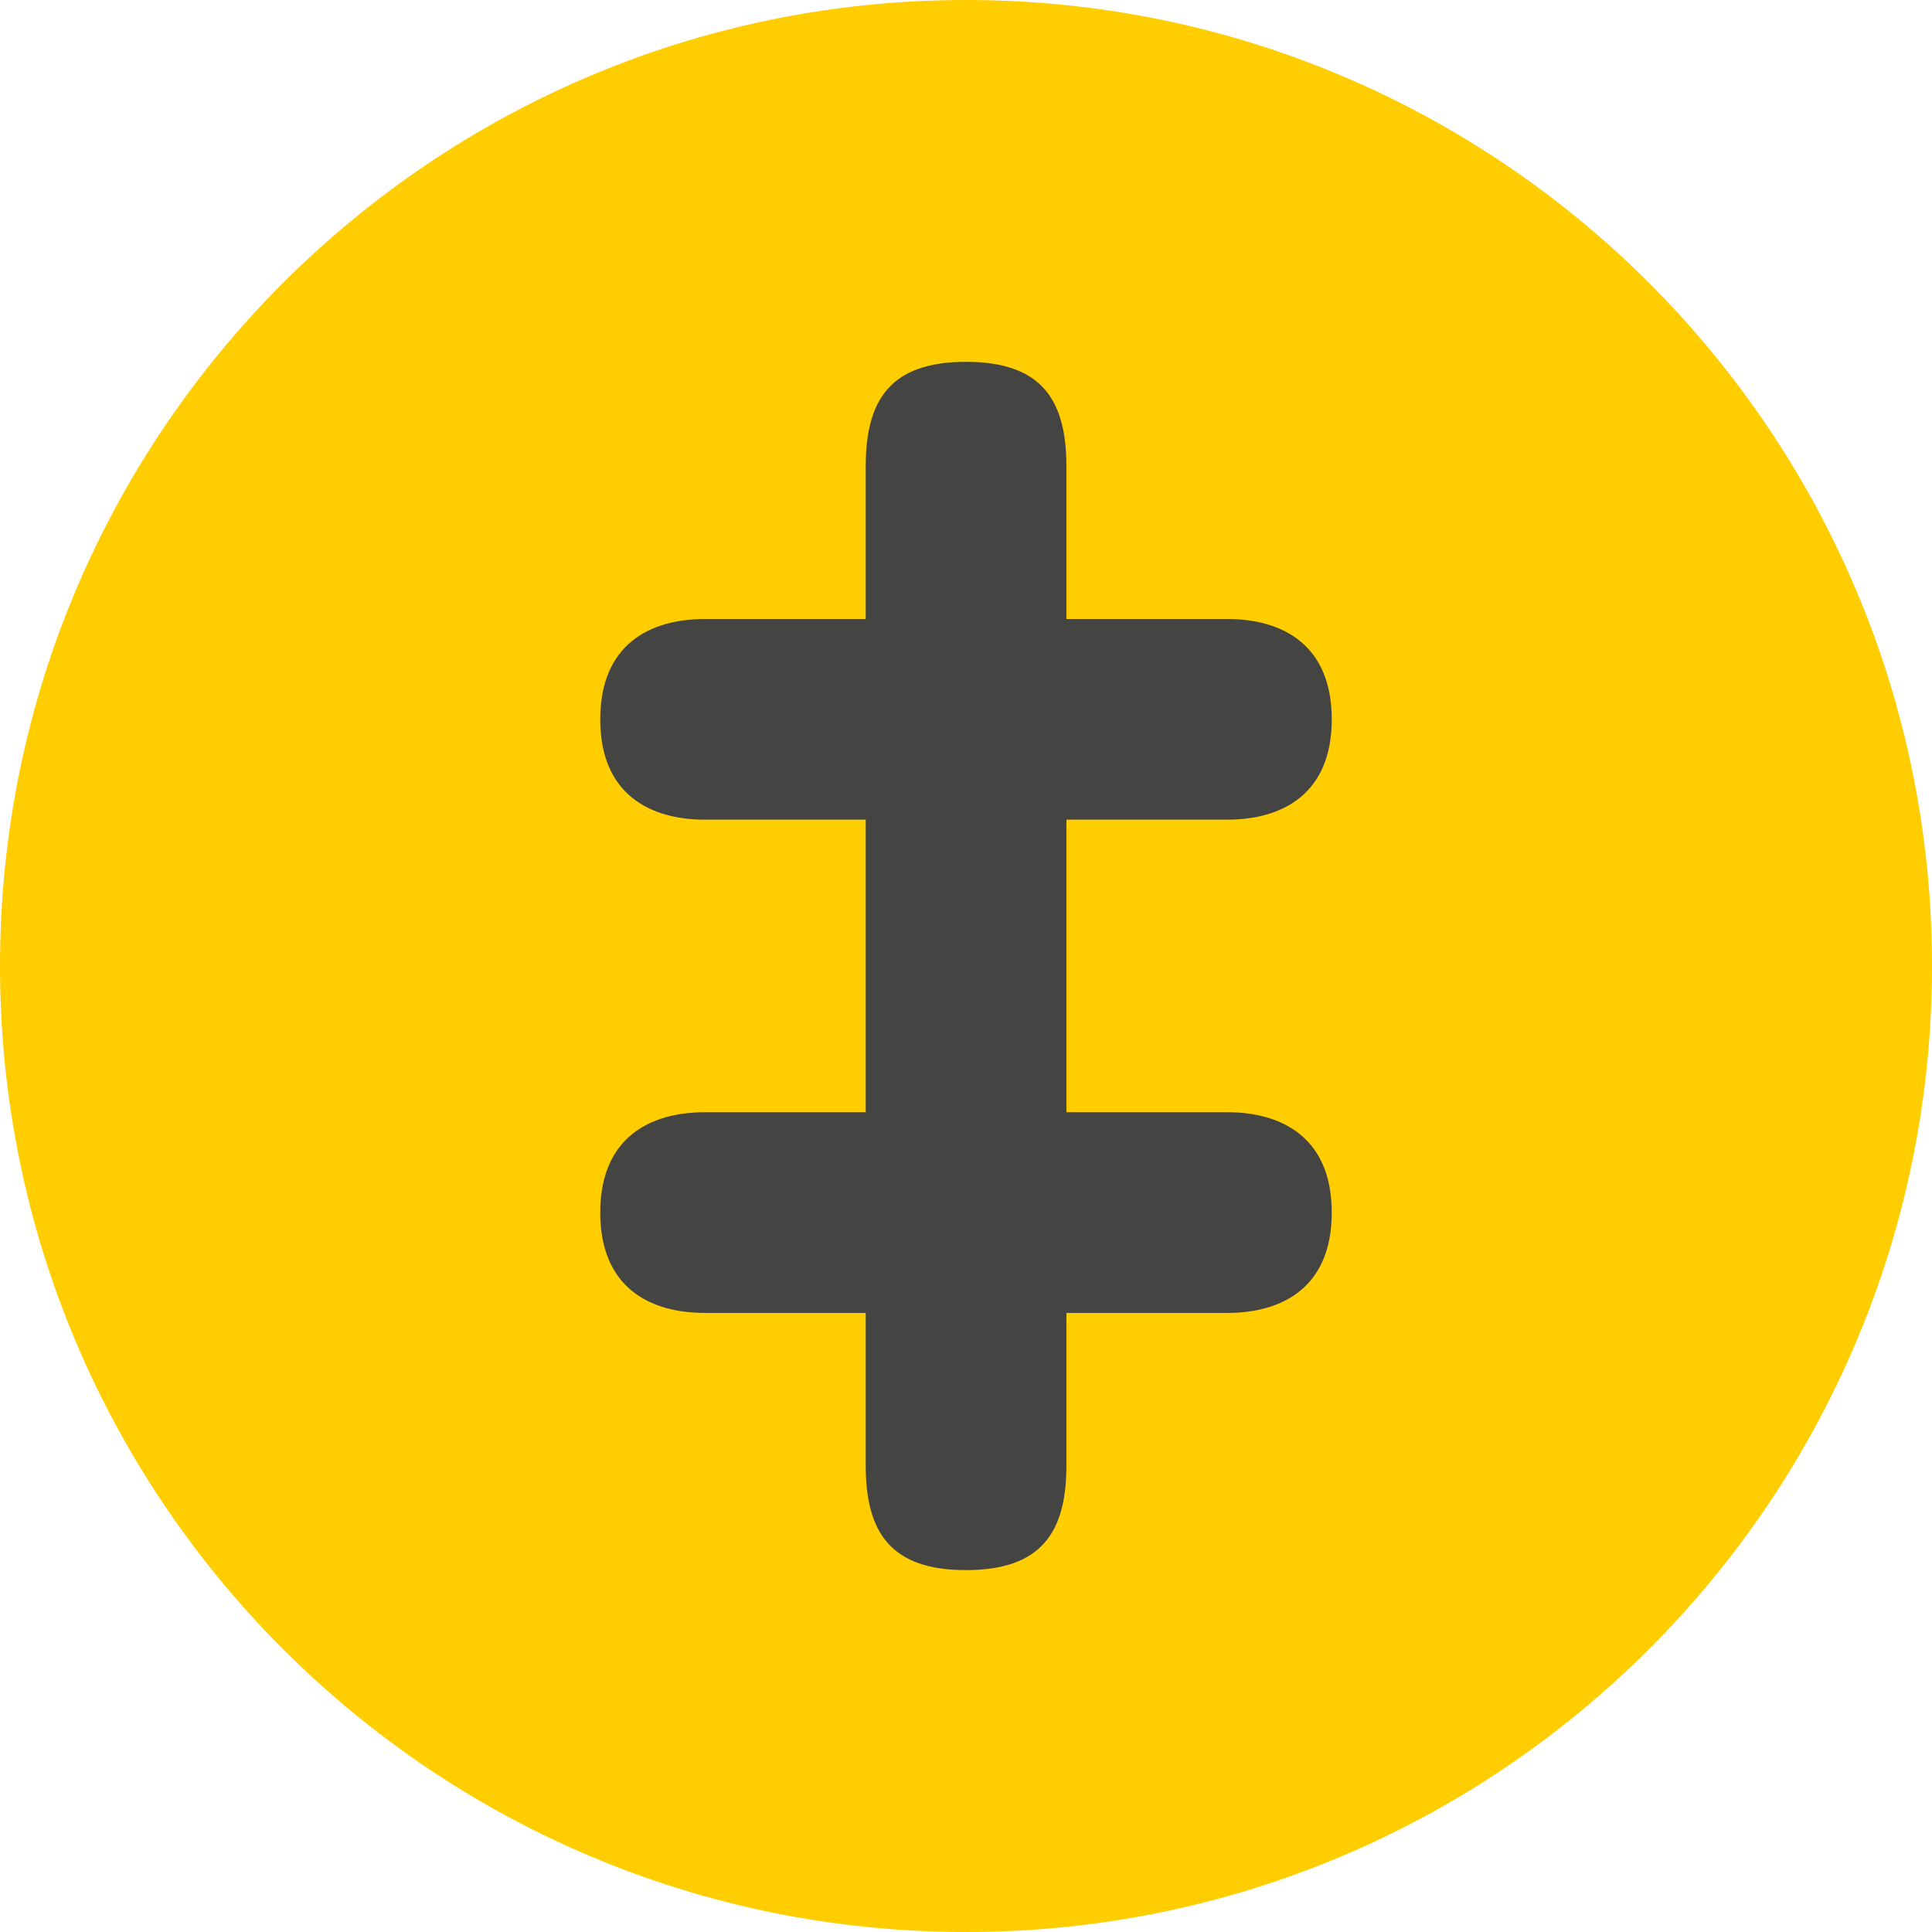 <svg viewBox="0 0 40 40" xmlns="http://www.w3.org/2000/svg">
  <defs>
    <clipPath id="AttrOverwritePart_svg__a">
      <path d="M0 32h32V0H0v32z" />
    </clipPath>
  </defs>
  <g clipPath="url(#AttrOverwritePart_svg__a)" transform="matrix(1.25 0 0 -1.25 0 40)">
    <path d="M32 16c0-8.836-7.163-16-16-16C7.164 0 0 7.164 0 16s7.164 16 16 16c8.837 0 16-7.163 16-16" fill="#ffcd00" />
    <path d="M14.339 18.424h-2.667c-.9 0-1.73.416-1.73 1.66 0 1.249.83 1.663 1.73 1.663h2.667v2.528c0 1.108.414 1.732 1.66 1.732 1.248 0 1.664-.624 1.664-1.732v-2.528h2.665c.9 0 1.73-.414 1.73-1.662 0-1.245-.83-1.661-1.73-1.661h-2.665v-4.846h2.665c.9 0 1.73-.416 1.73-1.662 0-1.248-.83-1.662-1.73-1.662h-2.665V7.727c0-1.108-.416-1.733-1.664-1.733-1.246 0-1.66.625-1.66 1.733v2.527h-2.667c-.9 0-1.73.414-1.73 1.662 0 1.246.83 1.662 1.73 1.662h2.667v4.846z" fill="#444443" />
  </g>
</svg>

